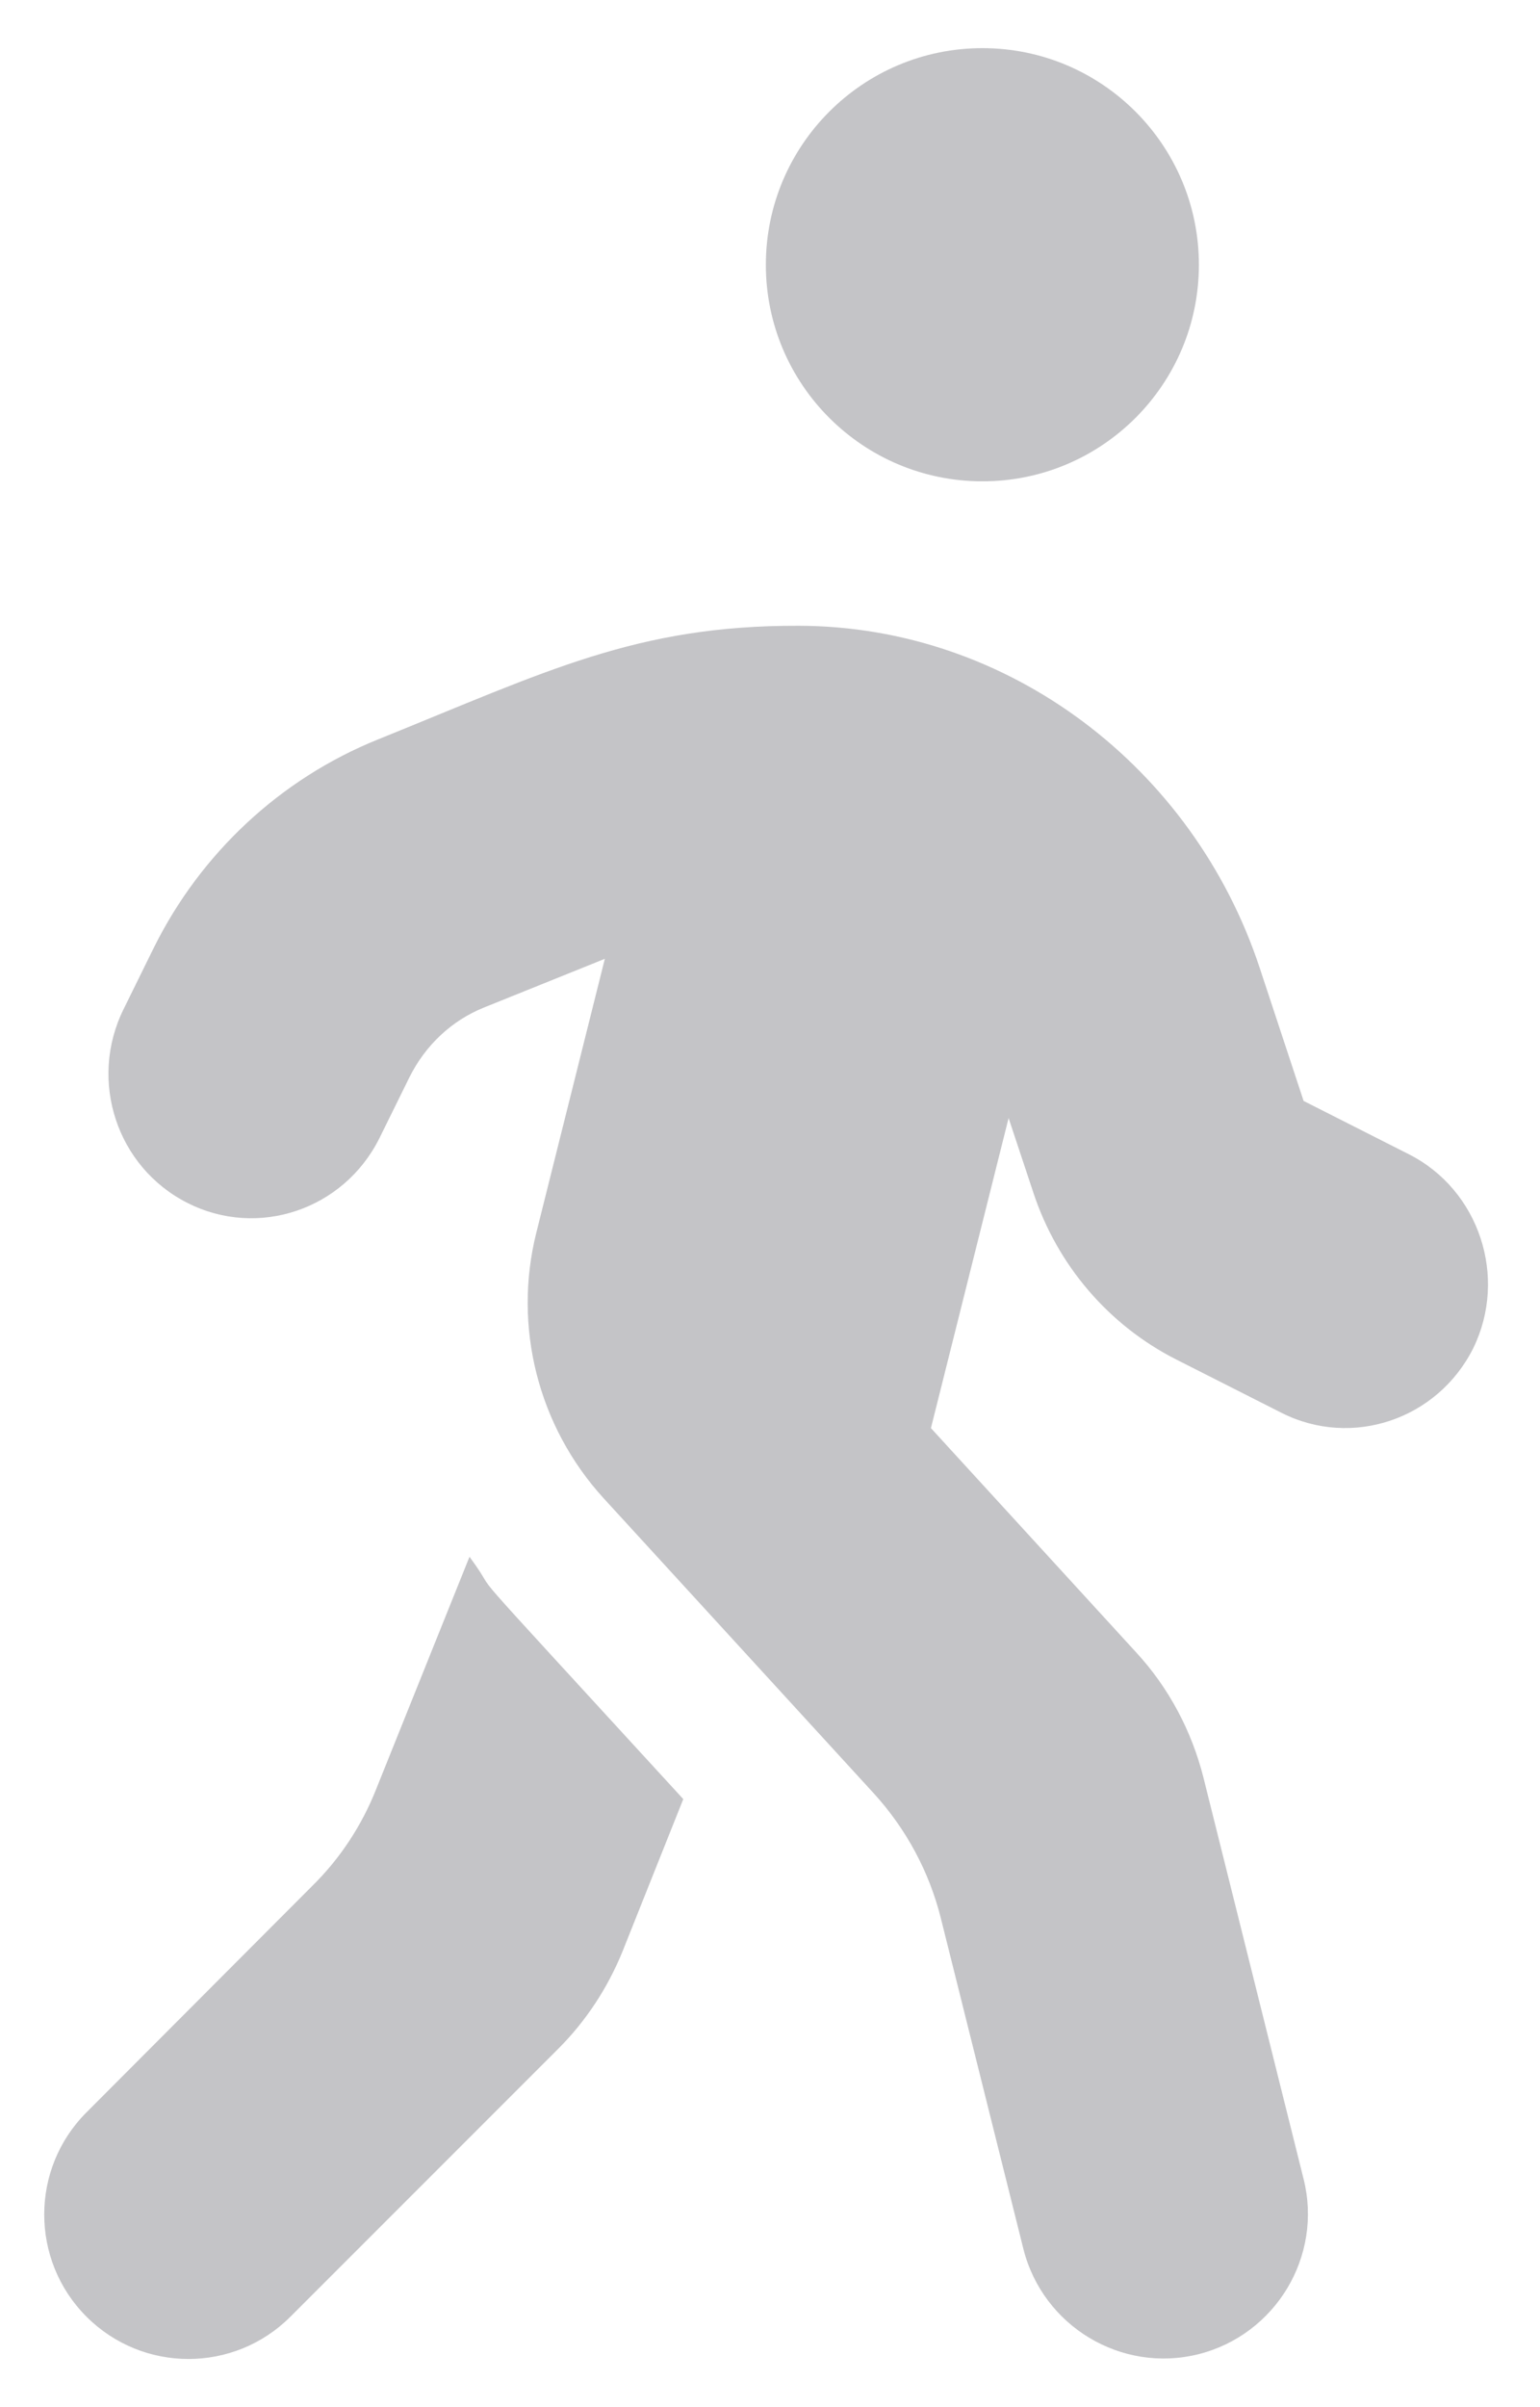 <svg width="16" height="25" viewBox="0 0 16 25" fill="none" xmlns="http://www.w3.org/2000/svg">
<path d="M10.207 4.999C11.449 4.999 12.456 3.992 12.456 2.75C12.456 1.508 11.449 0.5 10.207 0.5C8.965 0.5 7.957 1.508 7.957 2.75C7.957 3.992 8.965 4.999 10.207 4.999ZM14.636 11.987L13.544 11.434L13.089 10.056C12.4 7.966 10.479 6.504 8.299 6.499C6.612 6.494 5.679 6.972 3.926 7.68C2.914 8.088 2.085 8.861 1.597 9.845L1.283 10.483C0.918 11.223 1.213 12.123 1.949 12.494C2.68 12.864 3.57 12.564 3.941 11.823L4.255 11.186C4.419 10.858 4.69 10.6 5.028 10.464L6.284 9.958L5.572 12.803C5.328 13.778 5.59 14.813 6.27 15.559L9.077 18.624C9.415 18.994 9.654 19.439 9.775 19.922L10.633 23.358C10.835 24.159 11.65 24.651 12.452 24.45C13.253 24.248 13.745 23.433 13.544 22.631L12.503 18.46C12.381 17.977 12.142 17.527 11.805 17.162L9.672 14.832L10.479 11.612L10.736 12.386C10.985 13.14 11.519 13.764 12.222 14.12L13.314 14.673C14.045 15.043 14.935 14.743 15.306 14.003C15.667 13.267 15.371 12.358 14.636 11.987ZM3.908 18.582C3.758 18.961 3.533 19.303 3.242 19.589L0.899 21.938C0.313 22.523 0.313 23.475 0.899 24.061C1.485 24.646 2.431 24.646 3.017 24.061L5.801 21.277C6.087 20.991 6.312 20.649 6.467 20.269L7.099 18.685C4.508 15.859 5.286 16.726 4.878 16.168L3.908 18.582Z" fill="#79797F" fill-opacity="0.44"/>
</svg>

